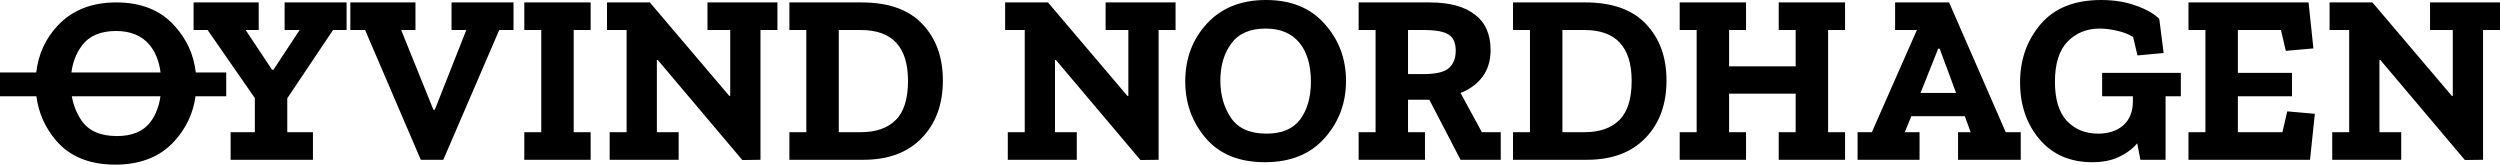 <svg width="666" height="44" viewBox="0 0 666 44" fill="none" xmlns="http://www.w3.org/2000/svg">
<path fill-rule="evenodd" clip-rule="evenodd" d="M352.836 36.826C356.663 32.57 358.576 27.475 358.576 21.541C358.576 15.651 356.684 10.599 352.9 6.385C349.16 2.128 343.936 0 337.228 0C330.65 0 325.426 2.085 321.556 6.256C317.687 10.427 315.752 15.565 315.752 21.67C315.752 27.518 317.579 32.57 321.234 36.826C324.888 41.083 330.134 43.211 336.97 43.211C343.764 43.211 349.052 41.083 352.836 36.826ZM346.129 11.351C348.192 13.845 349.224 17.328 349.224 21.799C349.224 25.884 348.278 29.216 346.387 31.796C344.495 34.333 341.506 35.601 337.422 35.601C332.993 35.601 329.833 34.203 327.941 31.409C326.049 28.614 325.103 25.303 325.103 21.477C325.103 17.521 326.071 14.232 328.006 11.609C329.94 8.943 332.993 7.61 337.164 7.61C341.076 7.61 344.065 8.857 346.129 11.351ZM92.332 7.997H88.72L76.531 26.185V35.214H83.367V42.566H61.439V35.214H67.888V26.12L55.312 7.997H51.571V0.645H68.92V7.997H65.438L72.468 18.574H72.855L79.82 7.997H75.821V0.645H92.332V7.997ZM136.8 7.997H132.995L118.096 42.566H112.098L97.265 7.997H93.331V0.645H110.68V7.997H106.874L115.452 29.216H115.839L124.223 7.997H120.289V0.645H136.8V7.997ZM139.674 42.566H157.346V35.214H152.831V7.997H157.346V0.645H139.674V7.997H144.189V35.214H139.674V42.566ZM207.107 7.997H202.593V42.566L197.756 42.631L175.247 15.995H174.989V35.214H180.794V42.566H162.413V35.214H166.927V7.997H161.703V0.645H173.119L194.273 25.54H194.531V7.997H188.468V0.645H207.107V7.997ZM245.57 36.762C249.311 32.892 251.181 27.776 251.181 21.412C251.181 15.221 249.354 10.212 245.699 6.385C242.087 2.558 236.691 0.645 229.511 0.645H210.292V7.997H214.806V35.214H210.292V42.566H230.027C236.648 42.566 241.829 40.632 245.57 36.762ZM229.317 7.997C237.702 7.997 241.894 12.512 241.894 21.541C241.894 26.357 240.797 29.839 238.605 31.989C236.455 34.139 233.359 35.214 229.317 35.214H223.448V7.997H229.317ZM313.17 7.997H308.656V42.566L303.819 42.631L281.31 15.995H281.052V35.214H286.857V42.566H268.476V35.214H272.99V7.997H267.766V0.645H279.182L300.336 25.54H300.594V7.997H294.532V0.645H313.17V7.997ZM399.799 42.566H389.093L380.773 26.572H375.098V35.214H379.612V42.566H361.941V35.214H366.455V7.997H361.941V0.645H380.902C386.105 0.645 390.103 1.72 392.898 3.87C395.693 5.976 397.09 9.137 397.09 13.35C397.09 16.188 396.359 18.574 394.897 20.509C393.435 22.401 391.501 23.82 389.093 24.766L394.768 35.214H399.799V42.566ZM387.803 13.544C387.803 11.437 387.18 9.997 385.933 9.223C384.686 8.406 382.493 7.997 379.354 7.997H375.098V19.735H379.225C382.536 19.735 384.793 19.198 385.997 18.123C387.201 17.048 387.803 15.522 387.803 13.544ZM438.347 36.762C442.088 32.892 443.958 27.776 443.958 21.412C443.958 15.221 442.131 10.212 438.476 6.385C434.864 2.558 429.468 0.645 422.288 0.645H403.069V7.997H407.583V35.214H403.069V42.566H422.804C429.425 42.566 434.606 40.632 438.347 36.762ZM422.094 7.997C430.479 7.997 434.671 12.512 434.671 21.541C434.671 26.357 433.574 29.839 431.382 31.989C429.232 34.139 426.136 35.214 422.094 35.214H416.225V7.997H422.094ZM491.521 42.566H473.85V35.214H478.364V24.959H460.628V35.214H465.143V42.566H447.471V35.214H451.986V7.997H447.471V0.645H465.143V7.997H460.628V17.672H478.364V7.997H473.85V0.645H491.521V7.997H487.007V35.214H491.521V42.566ZM521.623 42.566H538.327V35.214H534.329L519.237 0.645H504.855V7.997H510.659L498.663 35.214H494.858V42.566H511.369V35.214H507.435L509.176 30.957H523.429L524.977 35.214H521.623V42.566ZM516.722 12.963L521.107 24.766H511.627L516.335 12.963H516.722ZM580.978 25.643H576.907V42.566H570.199L569.361 38.181C568.071 39.686 566.415 40.911 564.395 41.857C562.417 42.76 560.073 43.211 557.365 43.211C551.474 43.211 546.788 41.169 543.305 37.084C539.865 33 538.146 27.948 538.146 21.928C538.146 15.909 539.973 10.749 543.628 6.449C547.282 2.15 552.657 0 559.751 0C563.148 0 566.222 0.494 568.974 1.483C571.768 2.472 573.854 3.655 575.23 5.031L576.391 14.124L569.425 14.769L568.264 9.868C567.146 9.137 565.728 8.578 564.008 8.191C562.331 7.804 560.783 7.61 559.364 7.61C555.924 7.61 553.065 8.771 550.786 11.093C548.551 13.415 547.433 16.983 547.433 21.799C547.433 26.443 548.486 29.904 550.593 32.183C552.743 34.462 555.516 35.601 558.913 35.601C561.75 35.601 564.008 34.849 565.685 33.344C567.361 31.839 568.2 29.71 568.2 26.959V25.643H560.009V19.413H580.978V25.643ZM583.01 42.566H615.386L616.676 30.312L609.324 29.667L608.034 35.214H596.167V25.643H610.582V19.413H596.167V7.997H607.647L608.937 13.544L616.289 12.899L615 0.645H583.01V7.997H587.525V35.214H583.01V42.566ZM666 7.997H661.485V42.566L656.648 42.631L634.14 15.995H633.882V35.214H639.686V42.566H621.305V35.214H625.82V7.997H620.596V0.645H632.011L653.166 25.54H653.424V7.997H647.361V0.645H666V7.997ZM52.156 19.306C51.63 14.632 49.791 10.54 46.639 7.03C42.898 2.773 37.674 0.645 30.967 0.645C24.388 0.645 19.164 2.73 15.295 6.901C12.078 10.368 10.198 14.503 9.656 19.306H0V25.65H9.699C10.274 30.105 12.031 34.046 14.972 37.471C18.627 41.728 23.872 43.856 30.709 43.856C37.502 43.856 42.791 41.728 46.575 37.471C49.635 34.067 51.471 30.127 52.084 25.65H60.265V19.306H52.156ZM42.773 19.306C42.389 16.309 41.42 13.873 39.867 11.996C37.803 9.502 34.815 8.255 30.902 8.255C26.732 8.255 23.679 9.588 21.744 12.254C20.288 14.227 19.38 16.578 19.02 19.306H42.773ZM42.747 25.65C42.37 28.308 41.495 30.572 40.125 32.441C38.233 34.977 35.245 36.246 31.16 36.246C26.732 36.246 23.572 34.849 21.68 32.054C20.396 30.157 19.547 28.022 19.135 25.65H42.747Z" fill="black"/>
</svg>
